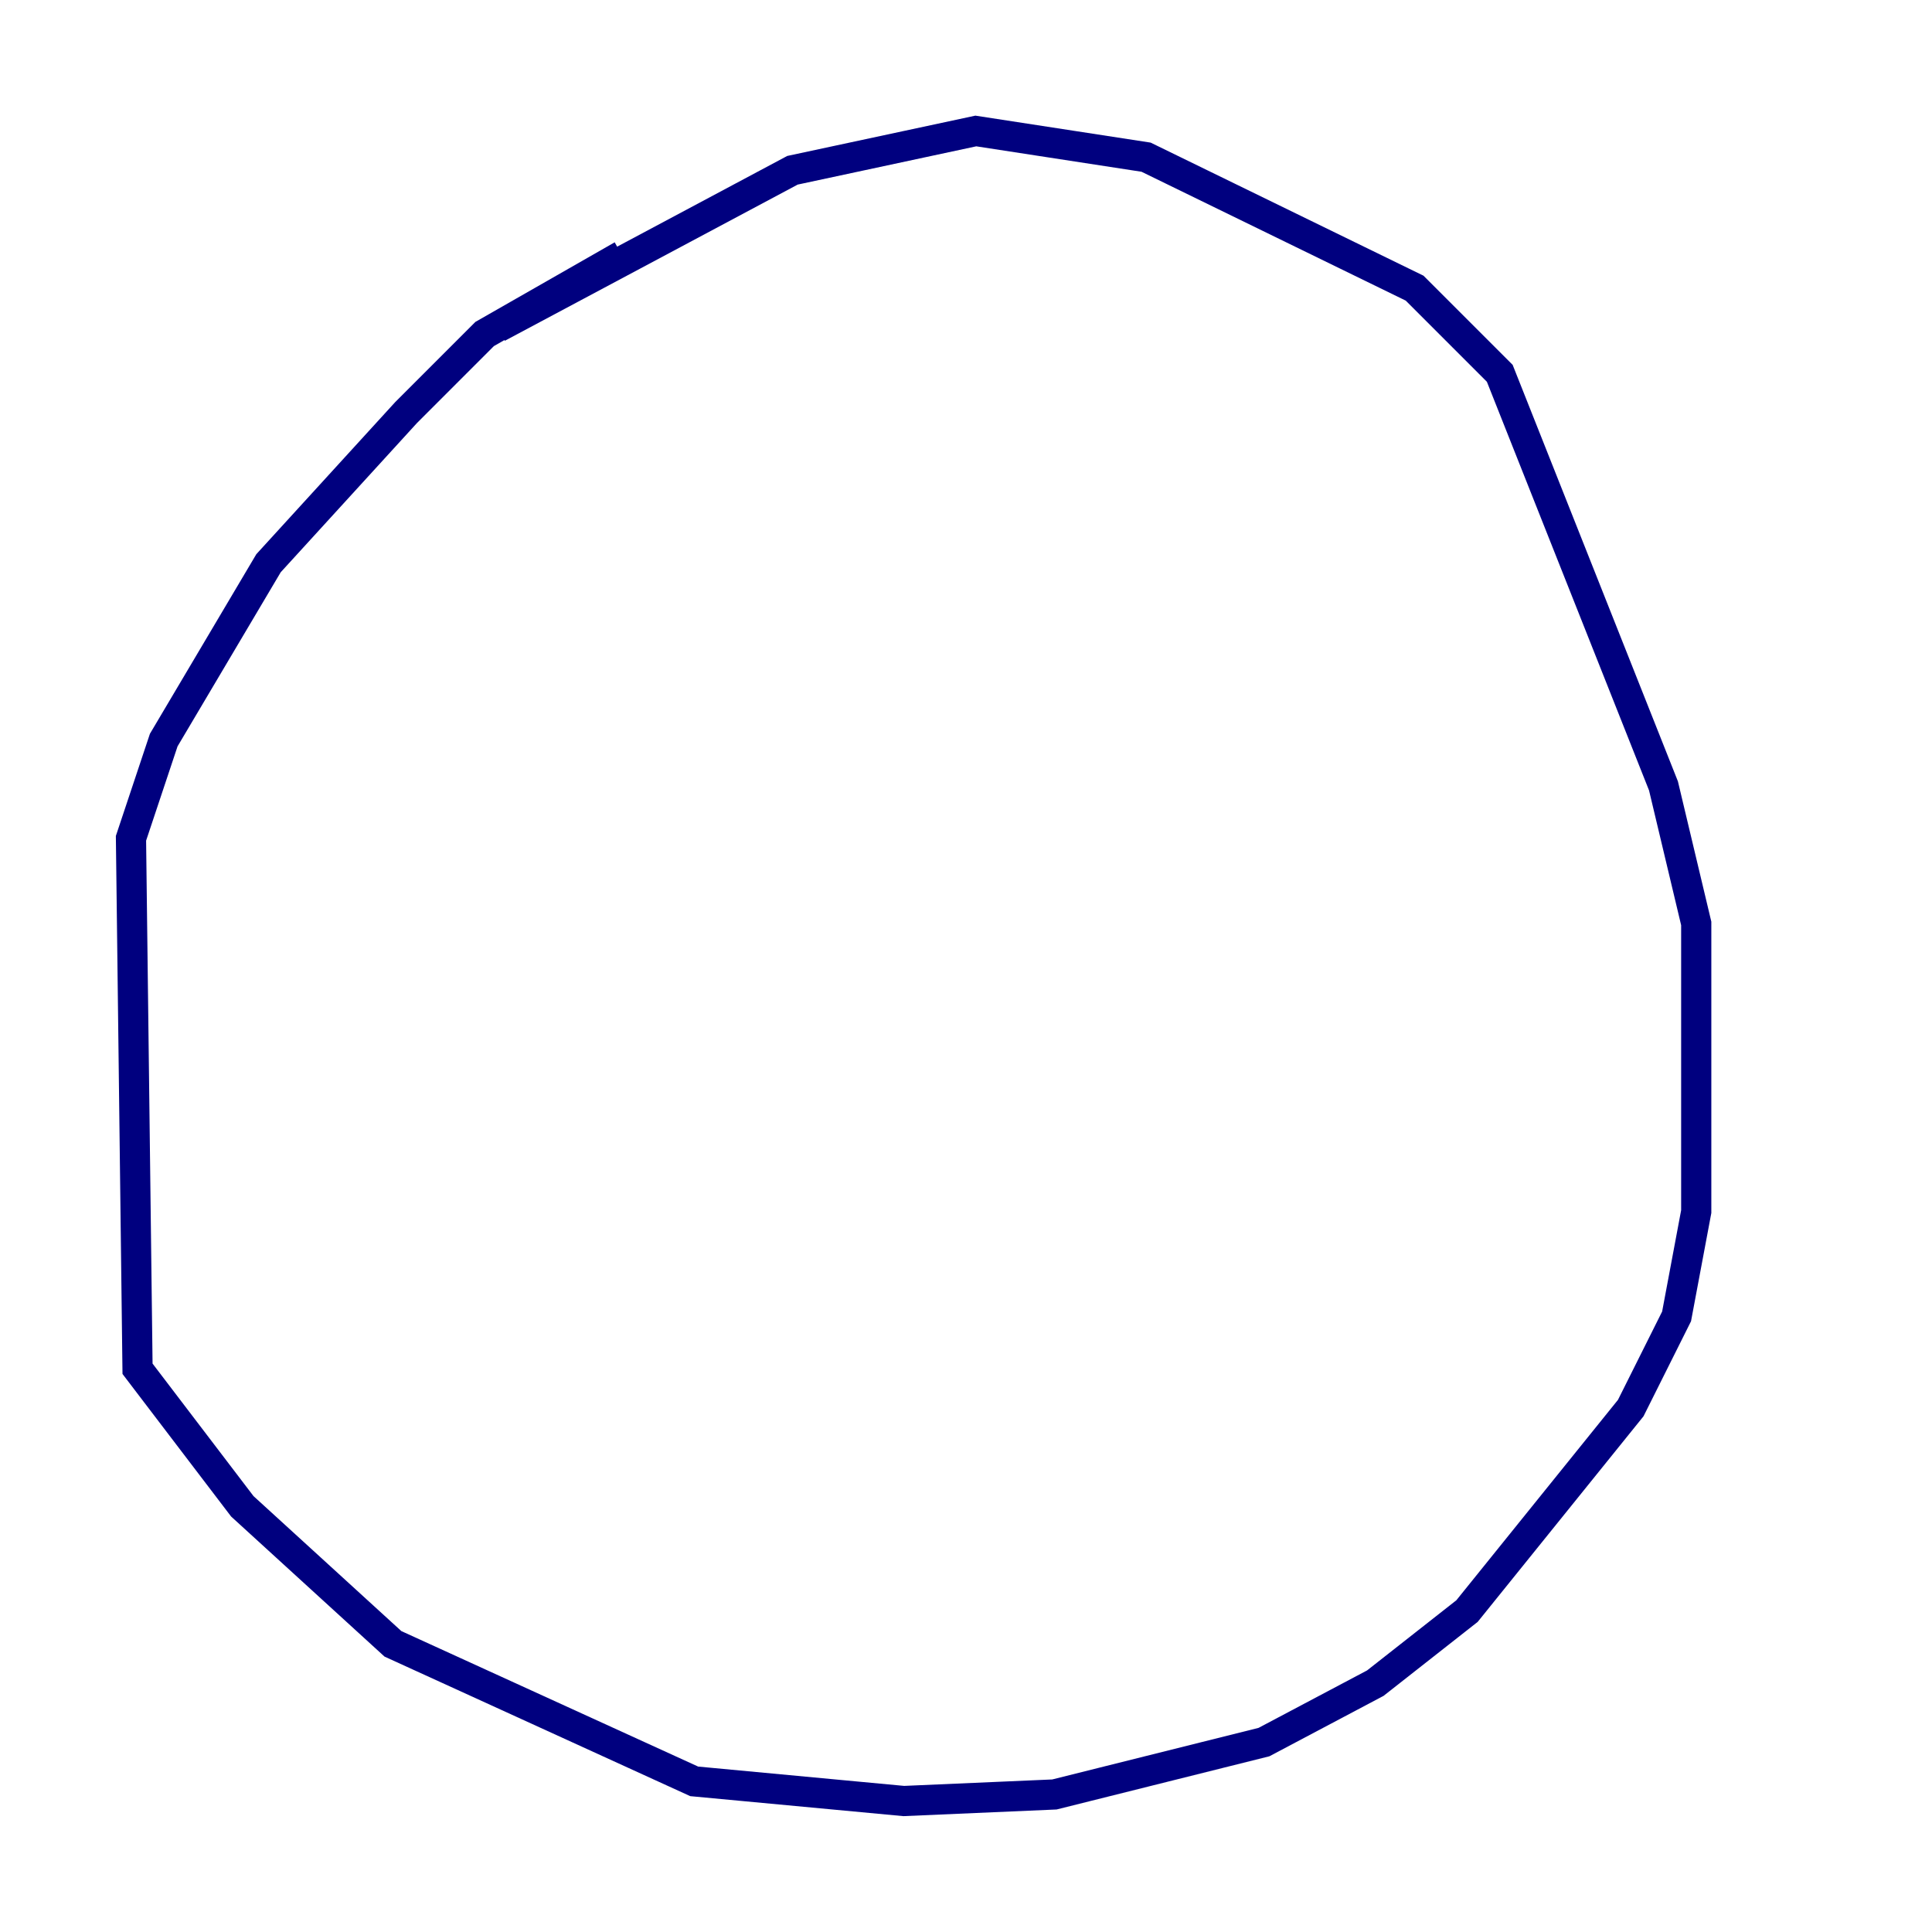 <?xml version="1.0" encoding="utf-8" ?>
<svg baseProfile="tiny" height="128" version="1.2" viewBox="0,0,128,128" width="128" xmlns="http://www.w3.org/2000/svg" xmlns:ev="http://www.w3.org/2001/xml-events" xmlns:xlink="http://www.w3.org/1999/xlink"><defs /><polyline fill="none" points="41.22,16.922 32.108,22.129 26.902,27.336 17.79,37.315 10.848,49.031 8.678,55.539 9.112,90.685 16.054,99.797 26.034,108.909 45.993,118.02 59.878,119.322 69.858,118.888 83.742,115.417 91.119,111.512 97.193,106.739 108.041,93.288 111.078,87.214 112.38,80.271 112.38,61.18 110.21,52.068 99.363,24.732 93.722,19.091 75.932,10.414 64.651,8.678 52.502,11.281 32.976,21.695" stroke="#00007f" stroke-width="2" /></svg>